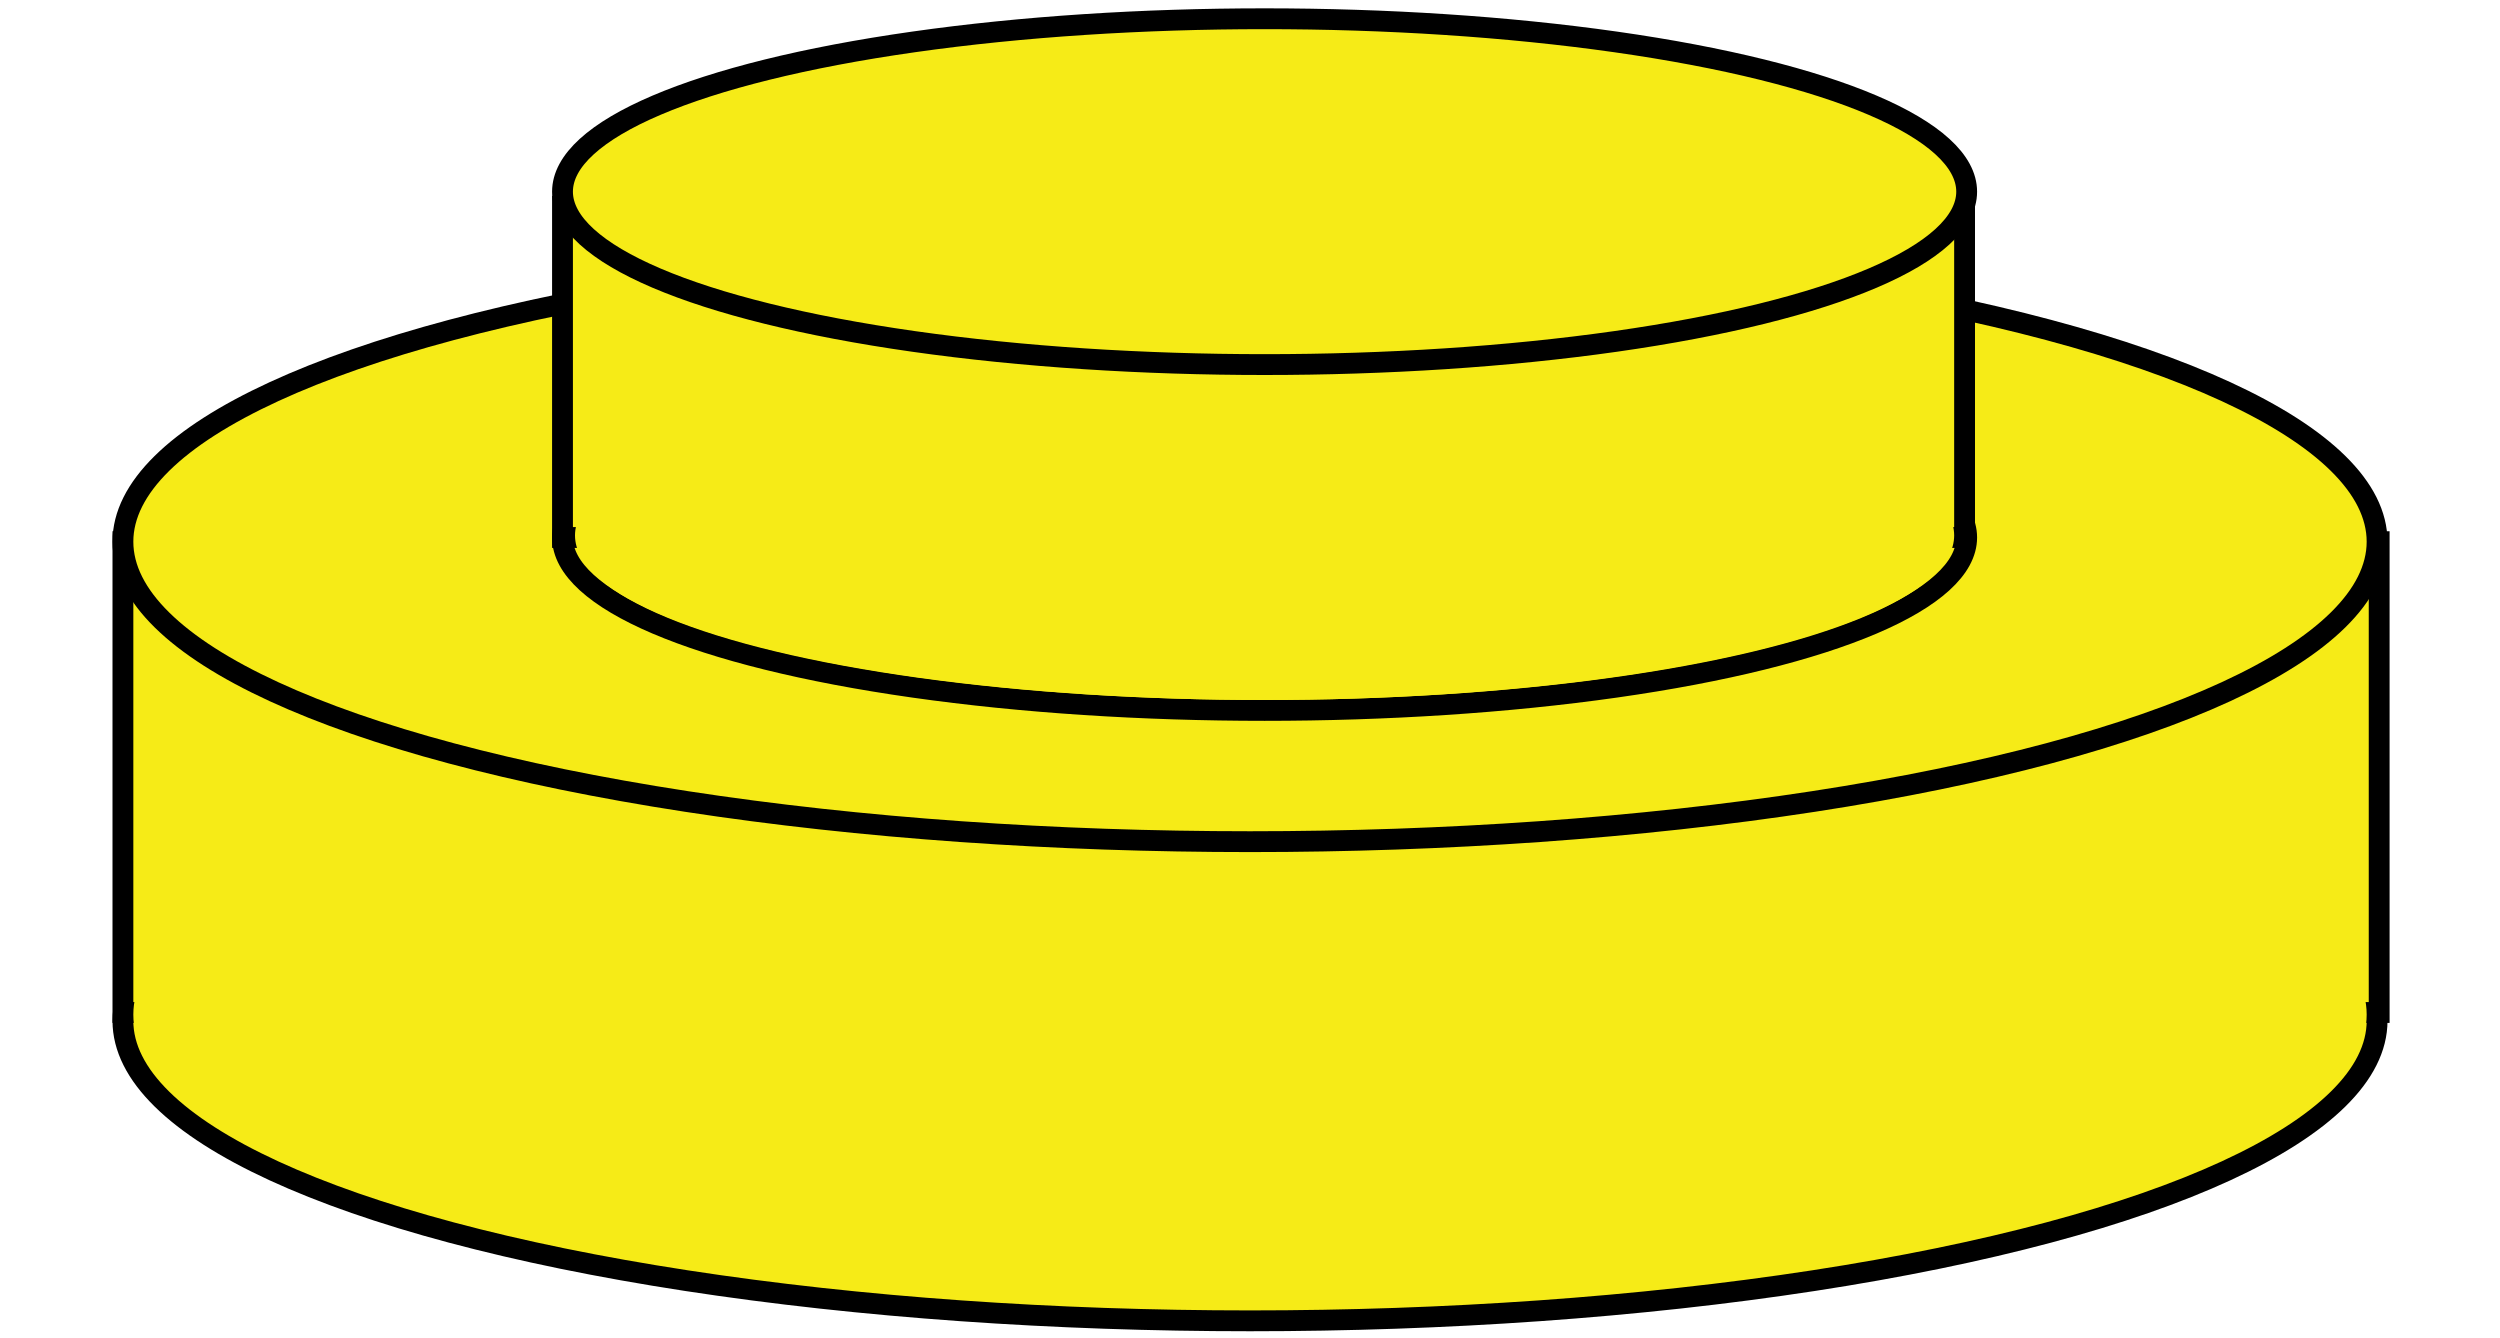 <?xml version="1.0" encoding="utf-8"?>
<!-- Generator: Adobe Illustrator 18.1.1, SVG Export Plug-In . SVG Version: 6.00 Build 0)  -->
<svg version="1.1" id="图层_1" xmlns="http://www.w3.org/2000/svg" xmlns:xlink="http://www.w3.org/1999/xlink" x="0px" y="0px"
	 width="120" height="64.2" enable-background="new 0 0 120 64.2" xml:space="preserve">
<ellipse fill="#F6EB17" stroke="#000000" stroke-miterlimit="10" cx="60" cy="49" rx="54.1" ry="14.4"/>
<rect x="5.9" y="26" fill="#F6EB17" stroke="#000000" stroke-miterlimit="10" width="108.3" height="22.6"/>
<ellipse fill="#F6EB17" cx="60" cy="48.7" rx="53.6" ry="14.1"/>
<ellipse fill="#F6EB17" stroke="#000000" stroke-miterlimit="10" cx="60" cy="26" rx="54.1" ry="14.4"/>
<ellipse fill="#F6EB17" stroke="#000000" stroke-miterlimit="10" cx="60.7" cy="25.8" rx="33.7" ry="8.3"/>
<rect x="27" y="9.9" fill="#F6EB17" stroke="#000000" stroke-miterlimit="10" width="67.3" height="15.9"/>
<ellipse fill="#F6EB17" cx="60.7" cy="25.7" rx="33.1" ry="7.9"/>
<ellipse fill="#F6EB17" stroke="#000000" stroke-miterlimit="10" cx="60.7" cy="9.2" rx="33.7" ry="8.3"/>
</svg>
